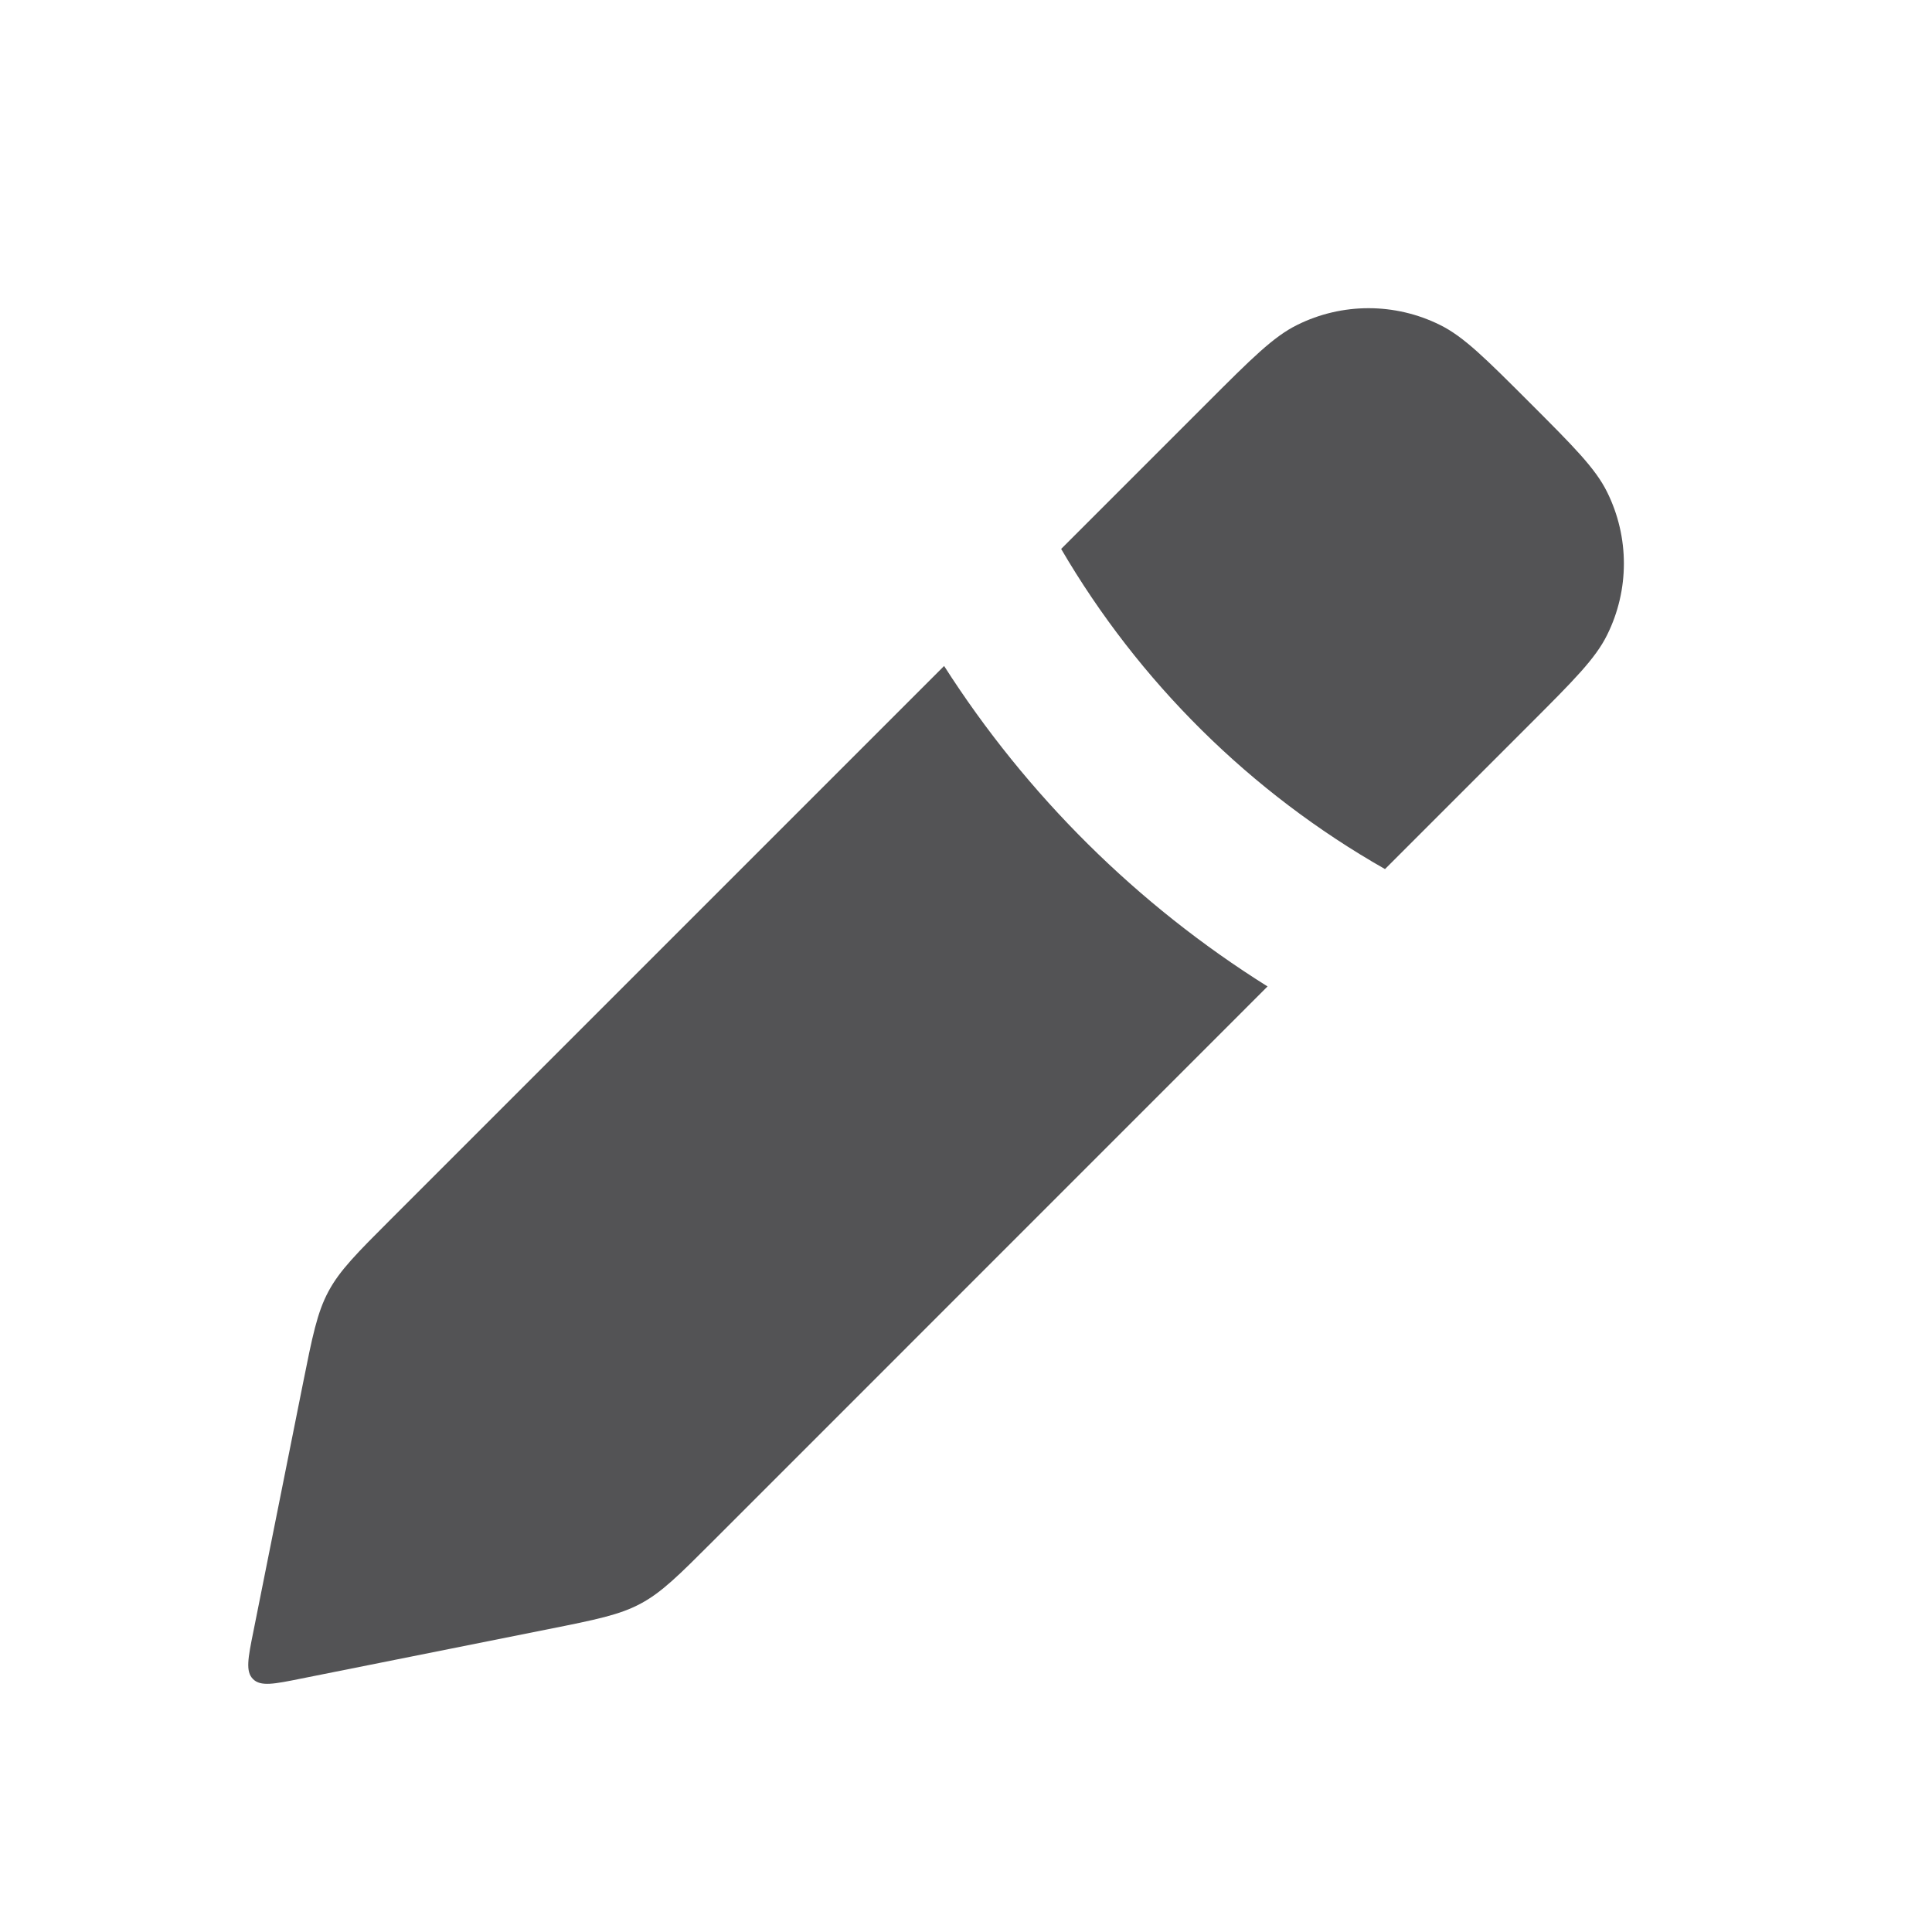 <svg width="24" height="24" viewBox="0 0 24 24" fill="none" xmlns="http://www.w3.org/2000/svg">
<path fill-rule="evenodd" clip-rule="evenodd" d="M17.205 10.796L19.001 9C19.546 8.455 19.819 8.182 19.964 7.888C20.242 7.329 20.242 6.672 19.964 6.112C19.819 5.818 19.546 5.545 19.001 5C18.456 4.455 18.183 4.182 17.889 4.037C17.329 3.759 16.672 3.759 16.113 4.037C15.819 4.182 15.546 4.455 15.001 5L13.182 6.819C14.146 8.469 15.532 9.845 17.205 10.796ZM11.728 8.273L4.857 15.144C4.432 15.569 4.22 15.781 4.08 16.043C3.94 16.304 3.881 16.598 3.763 17.188L3.148 20.265C3.081 20.597 3.048 20.764 3.143 20.858C3.237 20.953 3.404 20.92 3.736 20.853L6.813 20.238C7.403 20.12 7.697 20.061 7.958 19.921C8.22 19.781 8.432 19.569 8.857 19.144L15.746 12.254C14.125 11.239 12.753 9.876 11.728 8.273Z" fill="#535355"/>
</svg>
